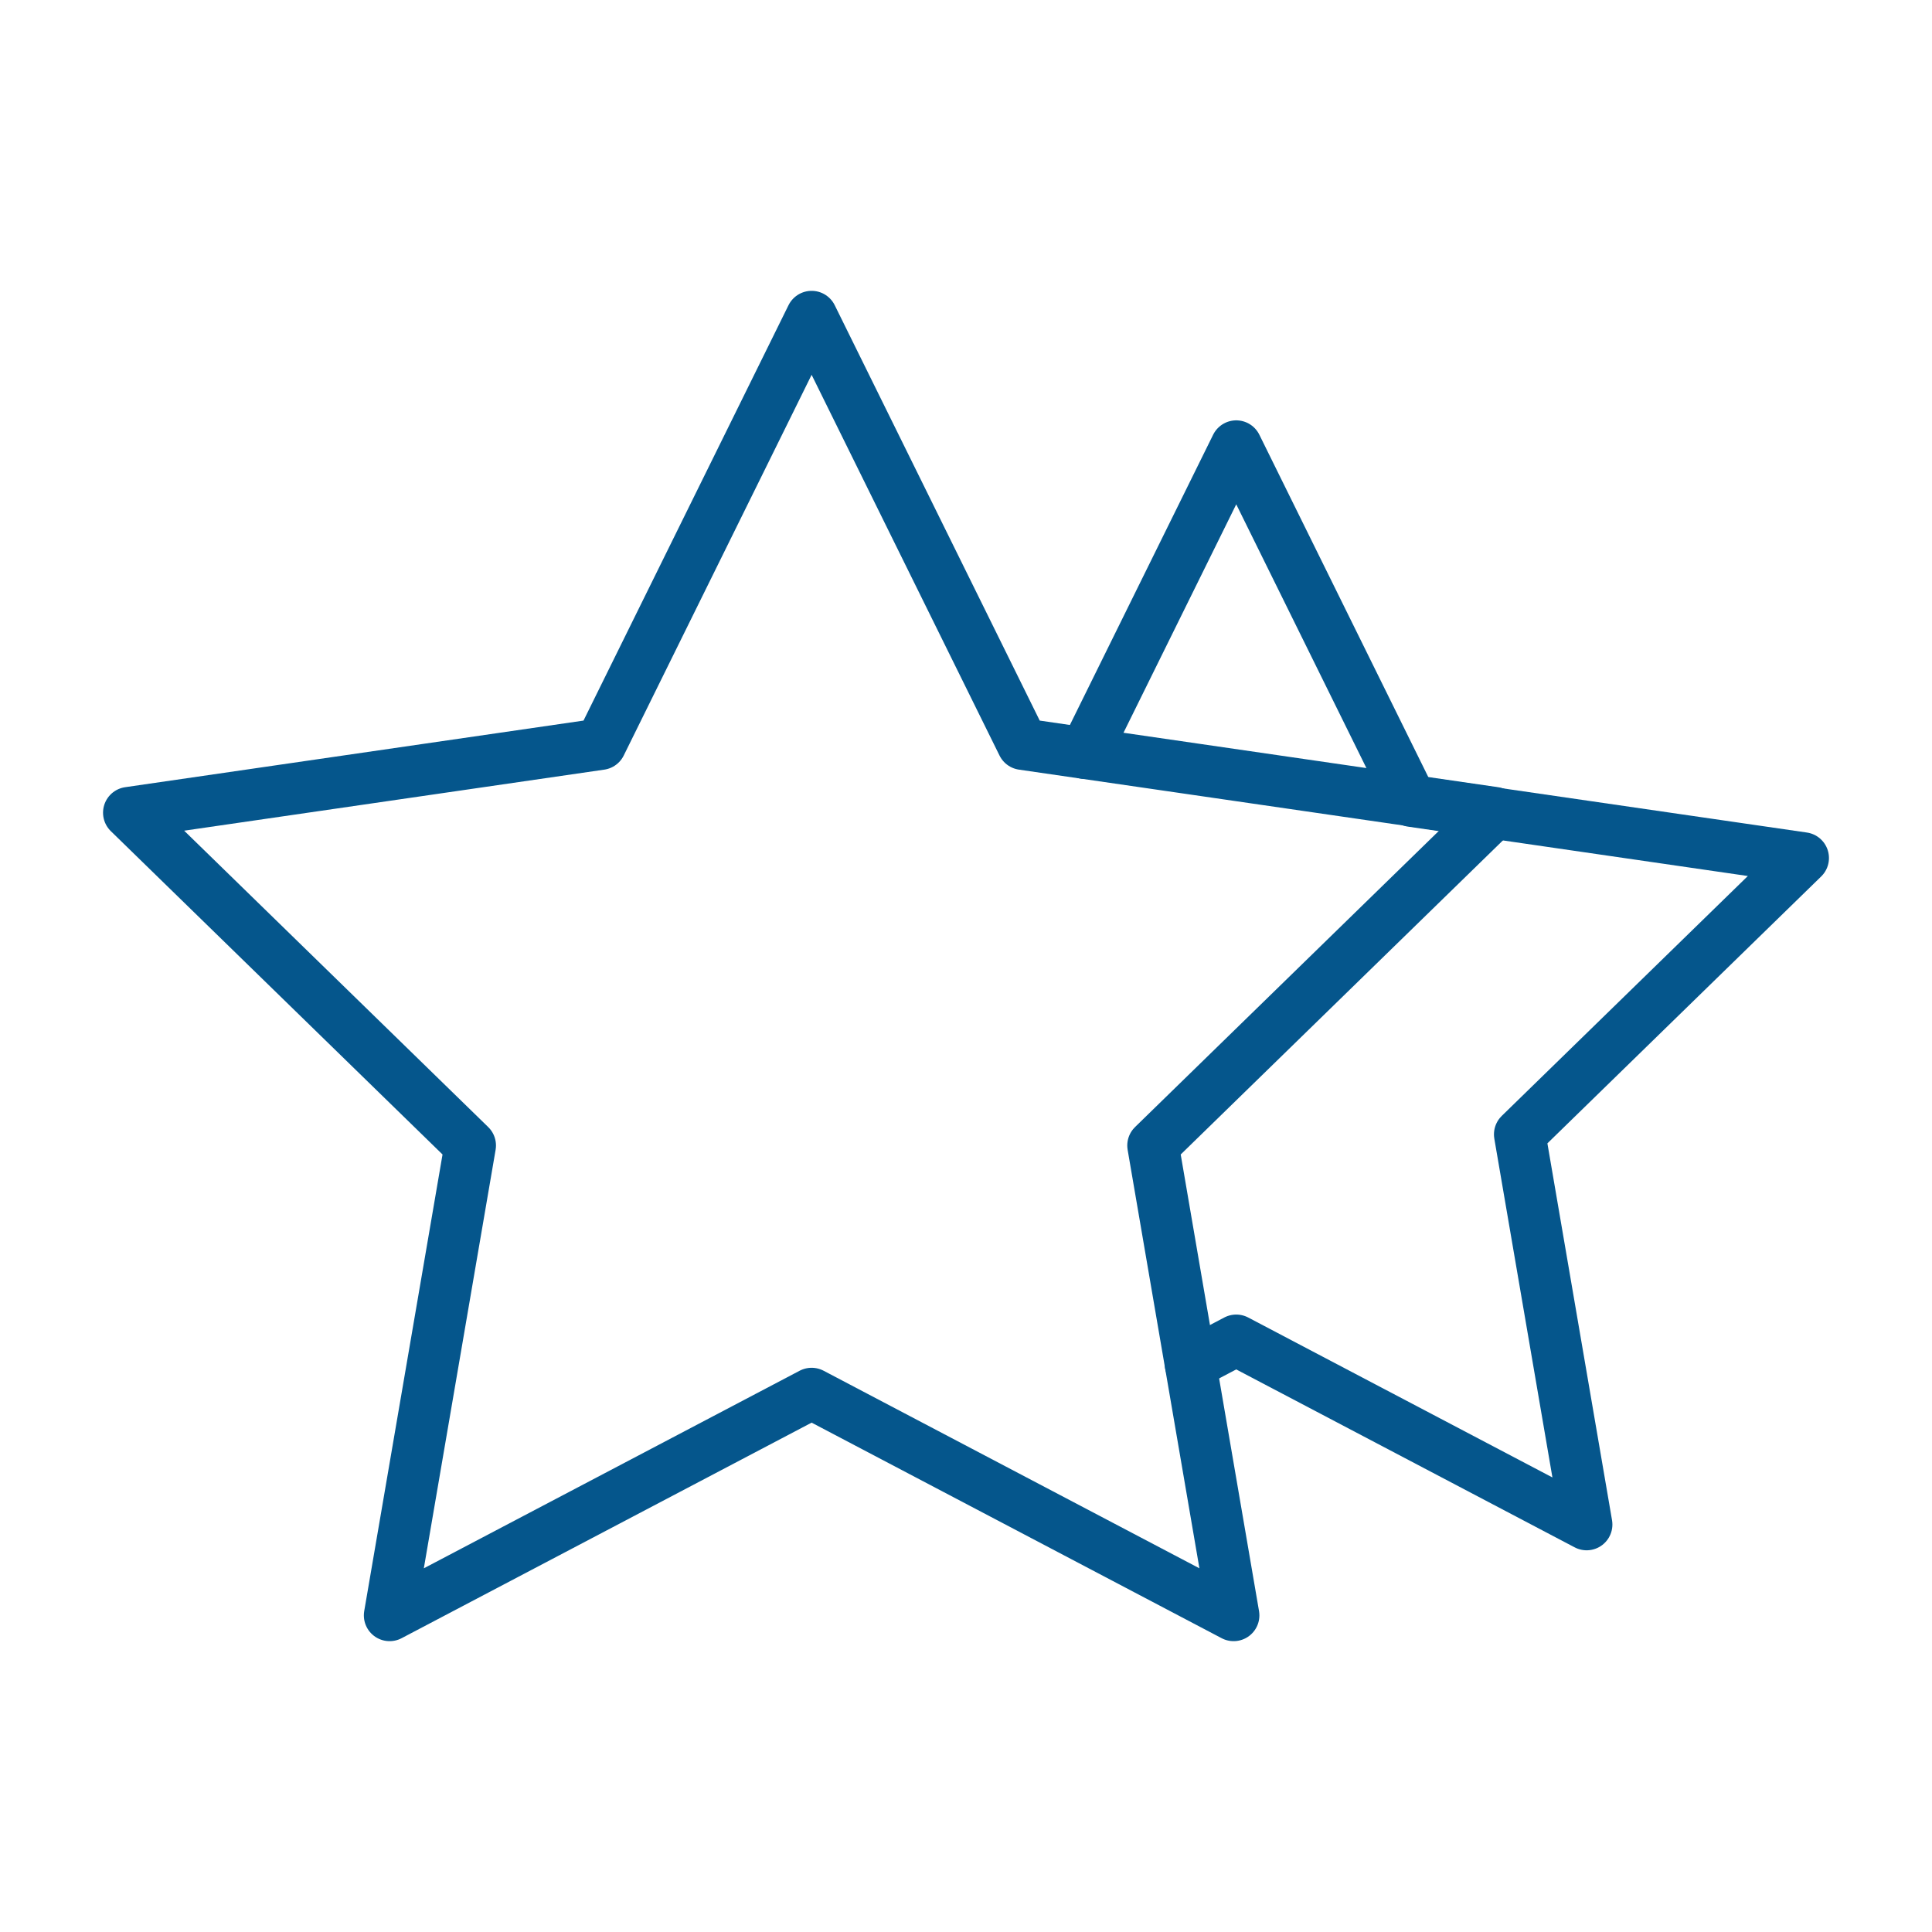 <?xml version="1.0" encoding="utf-8"?>
<!-- Generator: Adobe Illustrator 25.4.1, SVG Export Plug-In . SVG Version: 6.00 Build 0)  -->
<svg version="1.1" id="Layer_1" xmlns="http://www.w3.org/2000/svg" xmlns:xlink="http://www.w3.org/1999/xlink" x="0px" y="0px"
	 width="300px" height="300px" viewBox="0 0 300 300" style="enable-background:new 0 0 300 300;" xml:space="preserve">
<style type="text/css">
	.st0{fill:none;stroke:#05568C;stroke-width:8;stroke-linecap:round;stroke-linejoin:round;stroke-miterlimit:10;}
</style>
<g>
	<path class="st0" d="M232.055,126.195l-73.263-10.646l-32.764-66.388l-32.764,66.388
		L20,126.195l53.014,51.676l-12.515,72.967l65.529-34.45l65.529,34.45
		l-12.515-72.967c0,0,0,0,0,0L232.055,126.195z"/>
	<path class="st0" d="M184.869,211.853l7.093-3.729l54.41,28.605l-10.391-60.586
		c0,0,0-0,0-0L280,133.234l-60.832-8.839L191.963,69.272
		l-23.531,47.679"/>
</g>
</svg>
